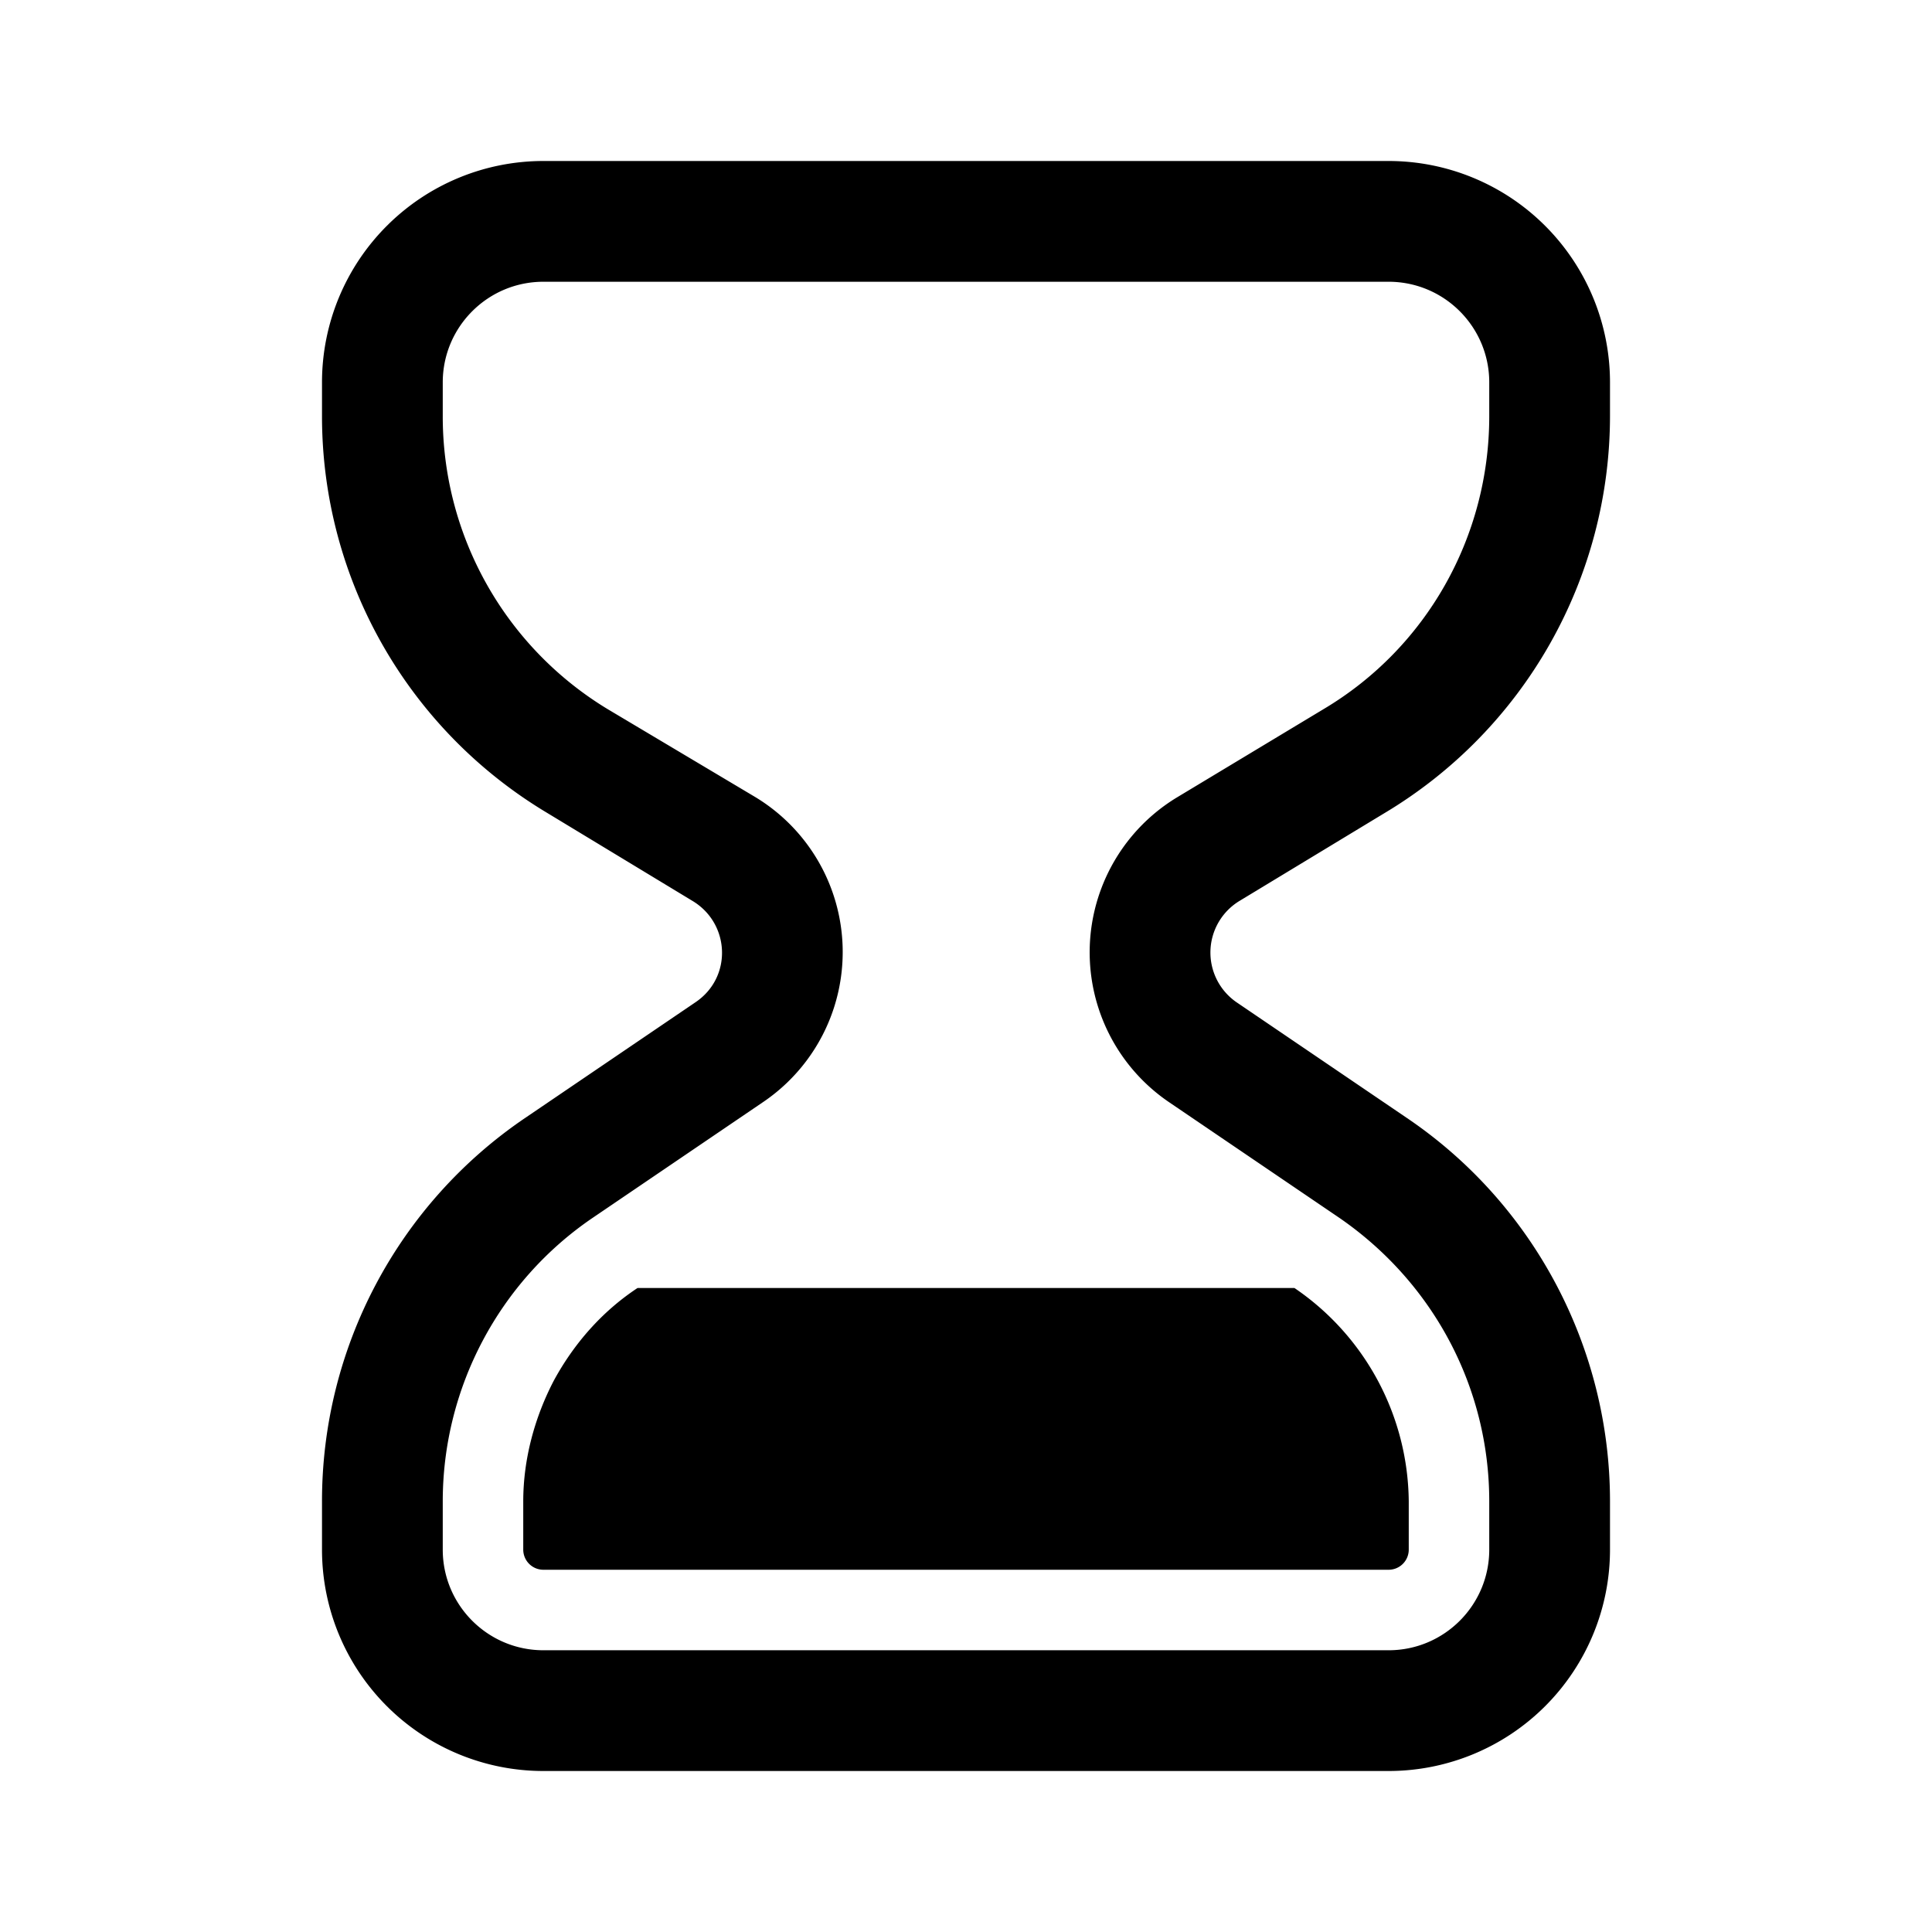 <svg width="24" height="24" viewBox="0 0 24 24" xmlns="http://www.w3.org/2000/svg"><path fill="currentColor" d="M6.88 17.15c.25-.46.6-.86 1.04-1.15h8.16a3.24 3.24 0 0 1 1.42 2.65v.6a.25.25 0 0 1-.25.25H6.75a.25.25 0 0 1-.25-.25v-.6c0-.52.14-1.04.38-1.5ZM6.75 2A2.75 2.75 0 0 0 4 4.75v.42c0 2.02 1.06 3.89 2.8 4.93l1.8 1.09c.47.28.5.95.04 1.26l-2.12 1.44A5.75 5.75 0 0 0 4 18.65v.6A2.75 2.75 0 0 0 6.75 22h10.5A2.75 2.75 0 0 0 20 19.25v-.6c0-1.9-.94-3.69-2.52-4.76l-2.12-1.44a.75.75 0 0 1 .04-1.26l1.8-1.09A5.75 5.75 0 0 0 20 5.17v-.42A2.75 2.75 0 0 0 17.25 2H6.75ZM5.5 4.75c0-.69.56-1.25 1.25-1.25h10.5c.69 0 1.25.56 1.25 1.25v.42c0 1.5-.78 2.88-2.06 3.64L14.63 9.9a2.25 2.25 0 0 0-.11 3.79l2.12 1.44c1.16.8 1.86 2.1 1.86 3.52v.6c0 .69-.56 1.25-1.25 1.25H6.75c-.69 0-1.25-.56-1.25-1.25v-.6c0-1.41.7-2.73 1.86-3.52l2.12-1.44a2.25 2.25 0 0 0-.1-3.79L7.55 8.81A4.25 4.25 0 0 1 5.5 5.17v-.42Z"/></svg>